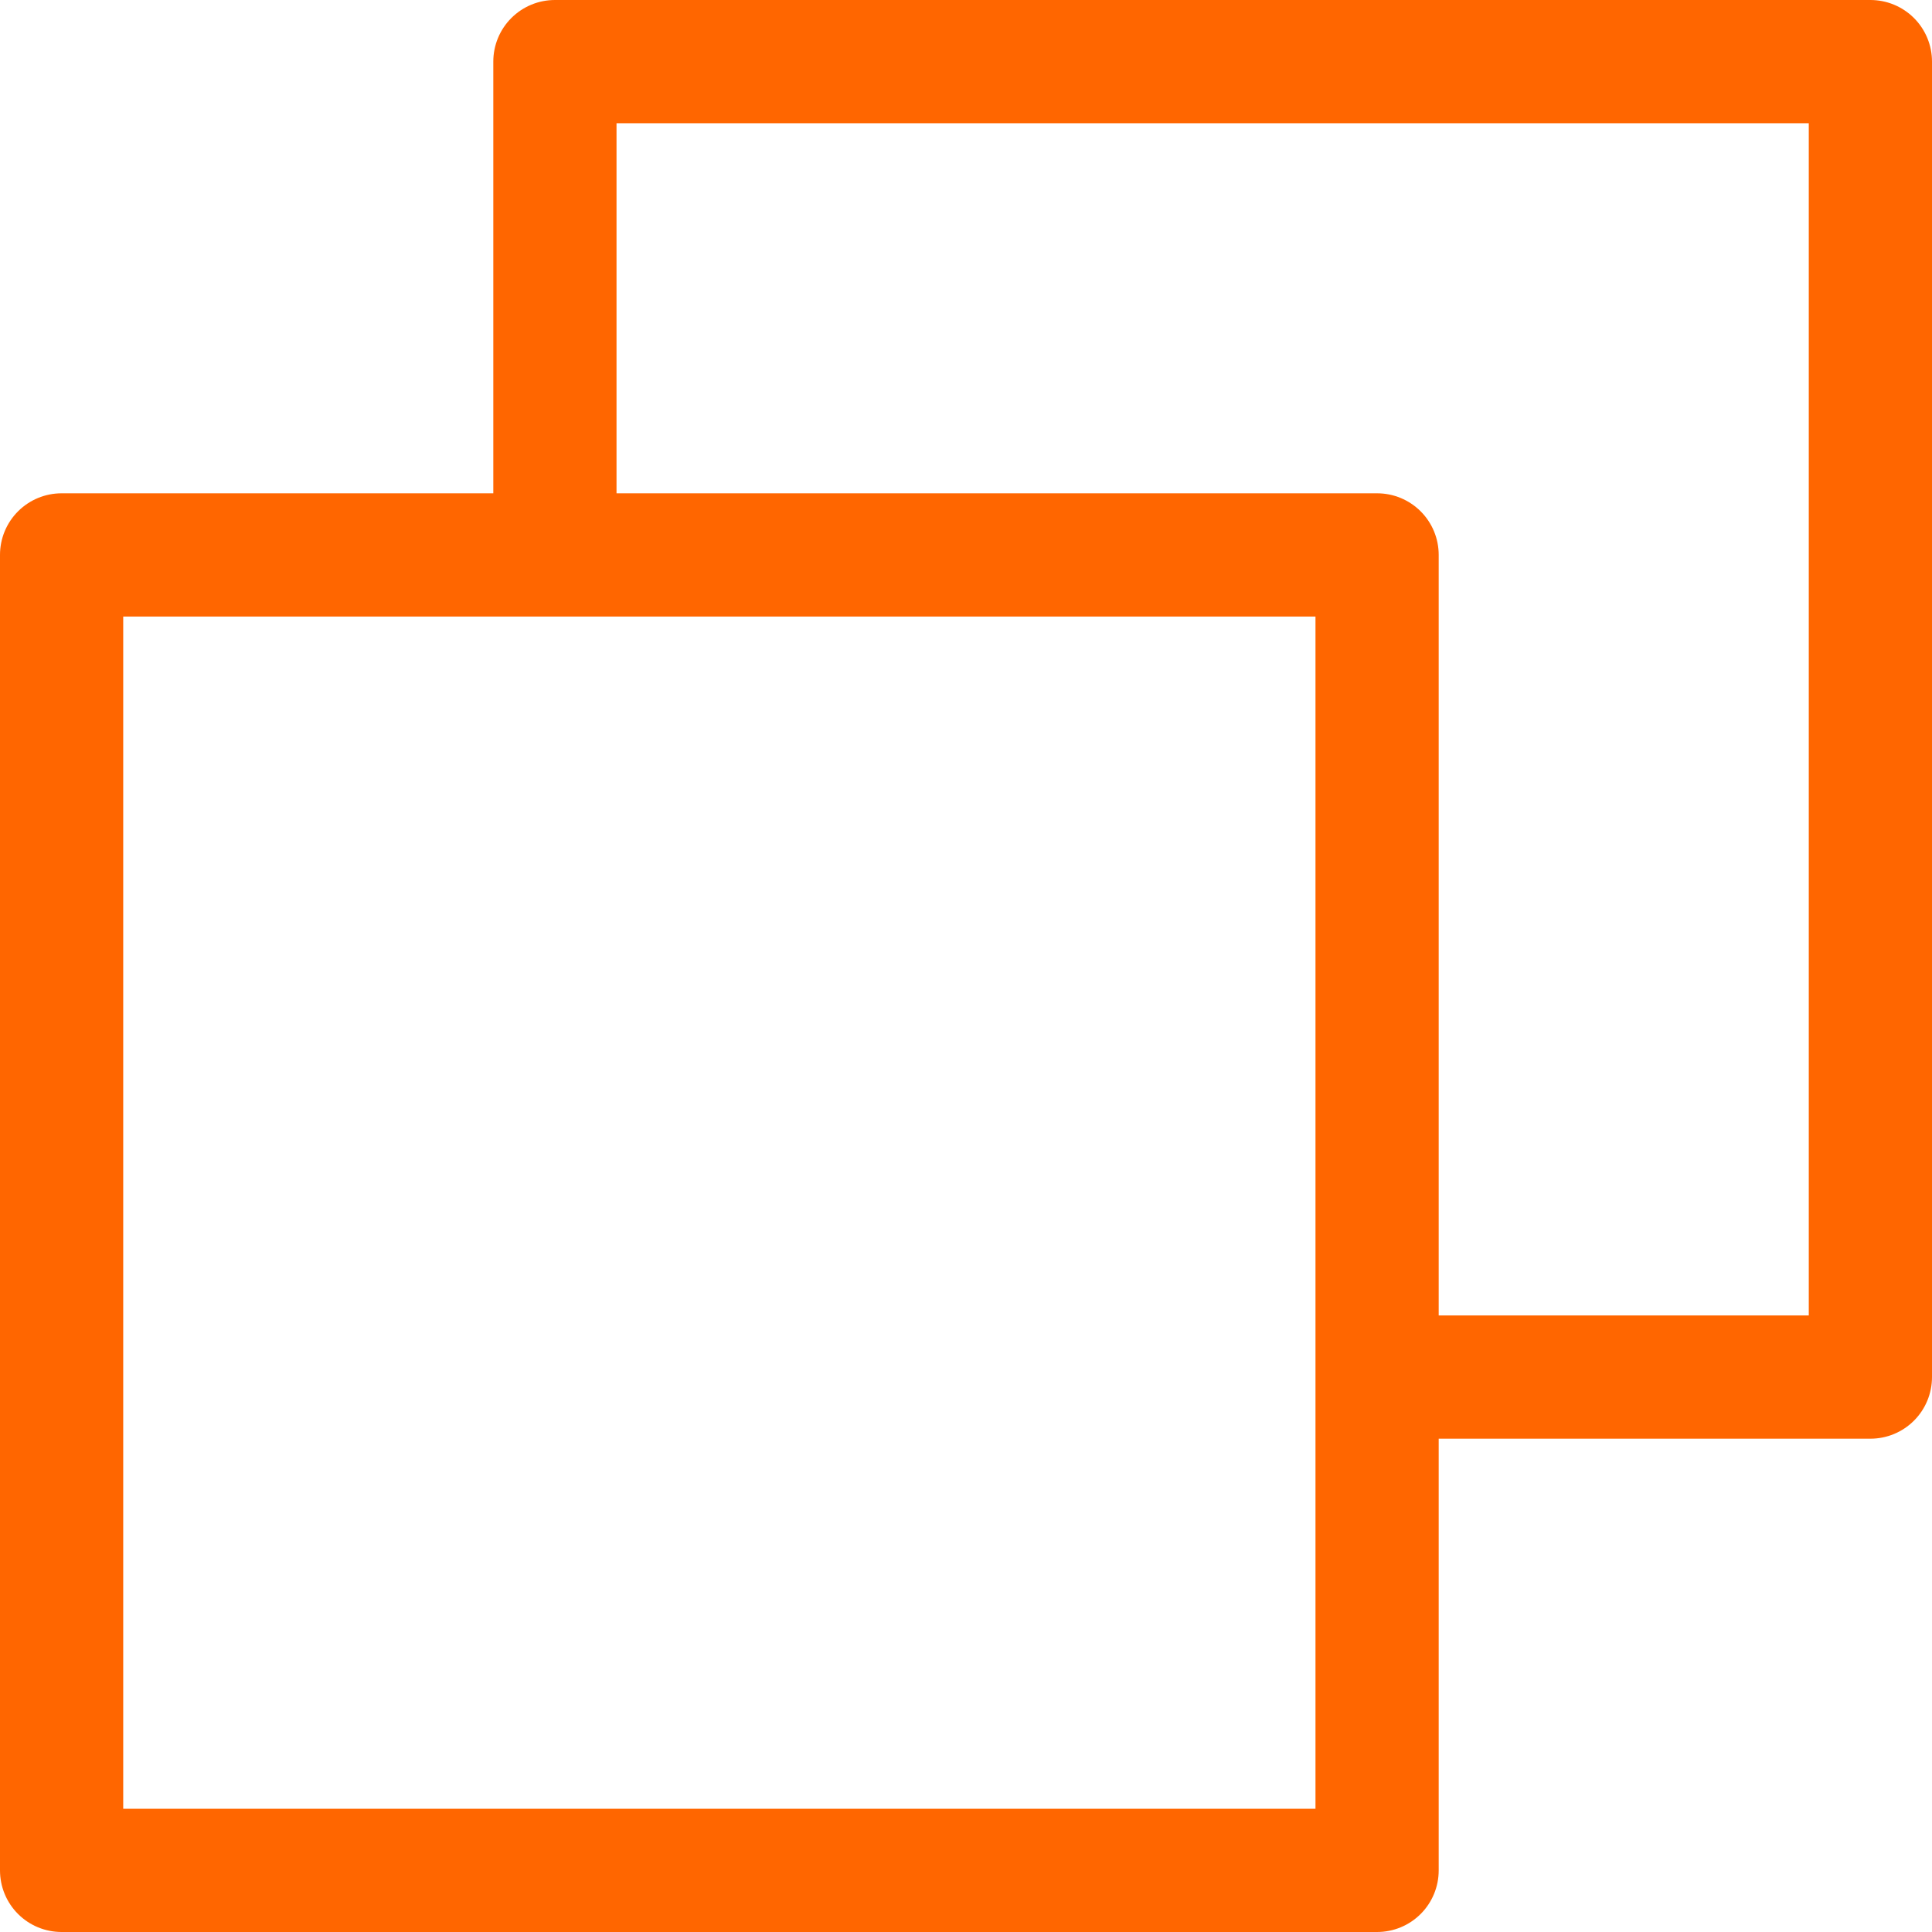 <svg width="9" height="9" viewBox="0 0 9 9" fill="none" xmlns="http://www.w3.org/2000/svg">
<path d="M8.713 0H2.585C2.509 0 2.436 0.03 2.382 0.084C2.328 0.138 2.298 0.211 2.298 0.287V2.298H0.287C0.211 2.298 0.138 2.328 0.084 2.382C0.03 2.436 0 2.509 0 2.585V8.713C0 8.789 0.03 8.862 0.084 8.916C0.138 8.97 0.211 9 0.287 9H6.415C6.491 9 6.564 8.97 6.618 8.916C6.672 8.862 6.702 8.789 6.702 8.713V6.702H8.713C8.789 6.702 8.862 6.672 8.916 6.618C8.97 6.564 9 6.491 9 6.415V0.287C9 0.211 8.97 0.138 8.916 0.084C8.862 0.03 8.789 0 8.713 0ZM6.128 8.426H0.574V2.872H6.128V8.426ZM8.426 6.128H6.702V2.585C6.702 2.509 6.672 2.436 6.618 2.382C6.564 2.328 6.491 2.298 6.415 2.298H2.872V0.574H8.426V6.128Z" fill="#FF6600"/>
</svg>
